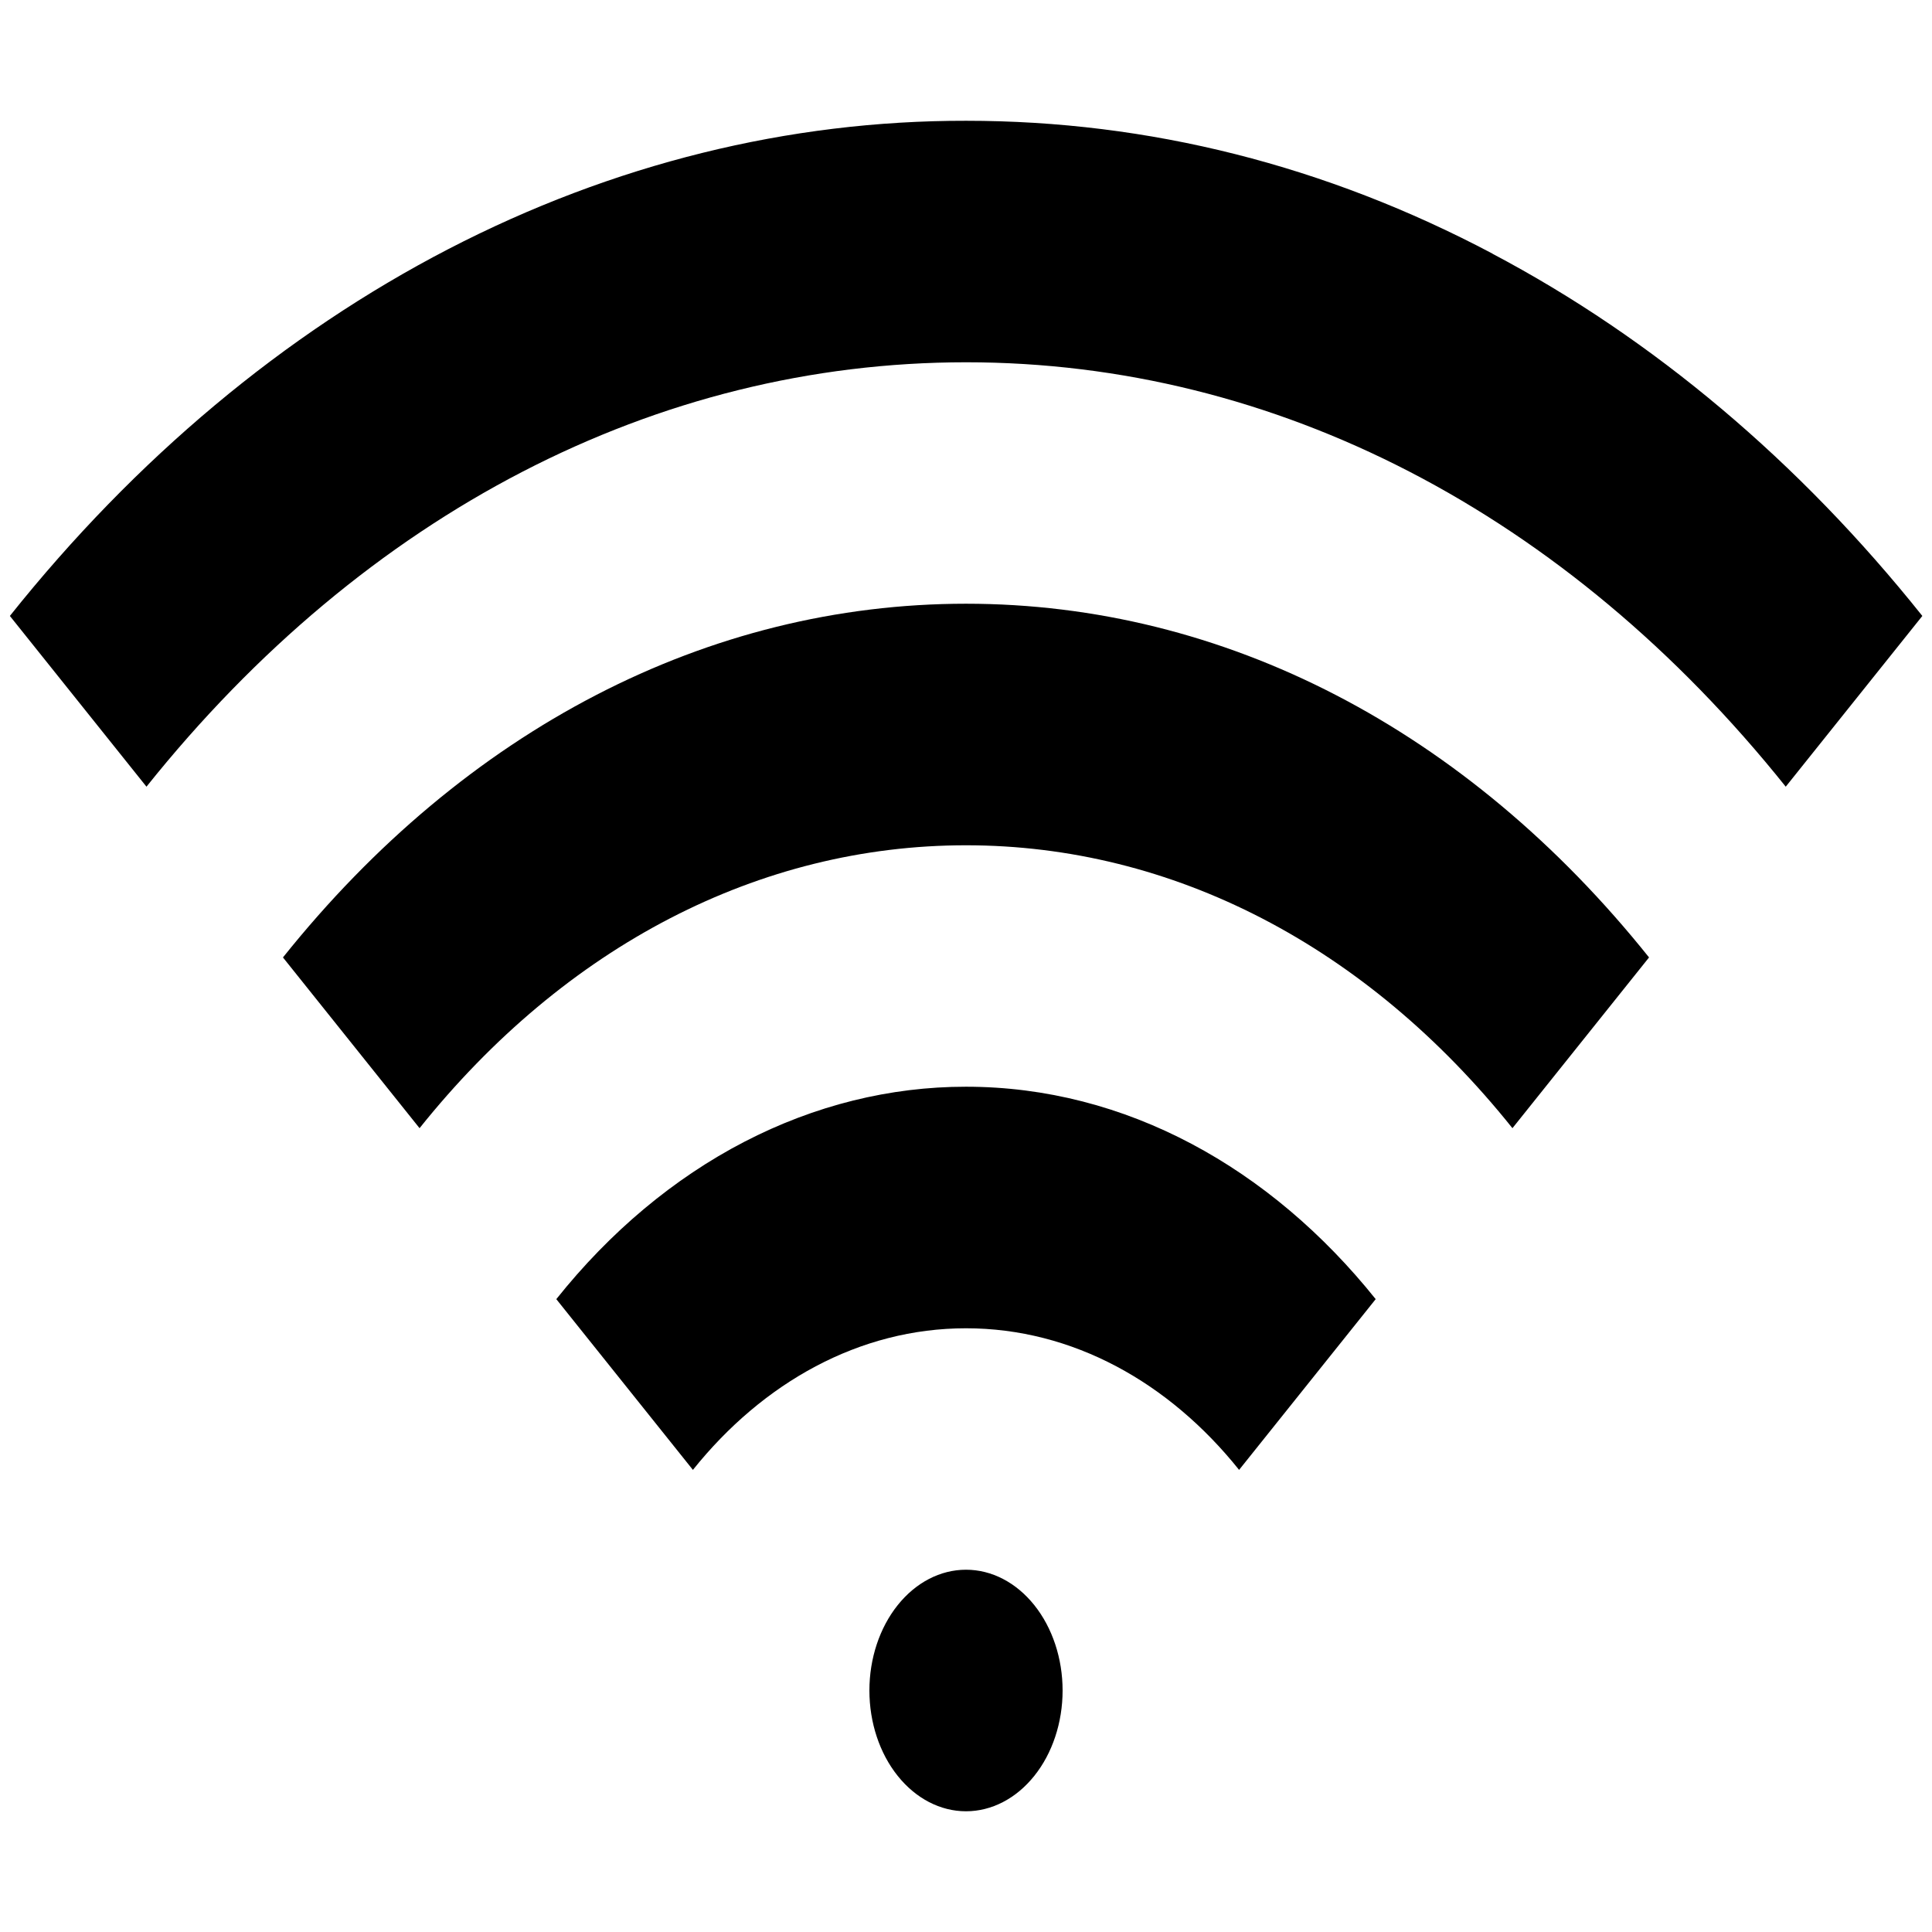 <svg width="37" height="37" viewBox="0 0 37 37" fill="none" xmlns="http://www.w3.org/2000/svg">
<path d="M18.5 20.812C21.56 20.812 24.335 22.369 26.346 24.88L23.73 28.15C22.391 26.476 20.541 25.438 18.5 25.438C16.459 25.438 14.61 26.476 13.27 28.15L10.654 24.88C11.683 23.59 12.906 22.566 14.252 21.868C15.599 21.17 17.042 20.811 18.5 20.812ZM5.419 18.336C8.913 13.967 13.559 11.562 18.5 11.562C23.441 11.562 28.087 13.967 31.581 18.336L28.965 21.606C26.17 18.111 22.453 16.188 18.5 16.188C14.547 16.188 10.83 18.111 8.035 21.606L5.419 18.336ZM28.582 4.859C31.66 6.484 34.456 8.84 36.815 11.796L34.199 15.066C30.005 9.826 24.431 6.938 18.502 6.938C12.573 6.938 6.997 9.824 2.805 15.066L0.189 11.796C2.591 8.785 5.446 6.397 8.589 4.769C11.732 3.142 15.102 2.307 18.504 2.313C22 2.313 25.391 3.168 28.586 4.859H28.582ZM16.65 32.375C16.65 31.762 16.845 31.174 17.192 30.74C17.539 30.306 18.009 30.062 18.5 30.062C18.991 30.062 19.461 30.306 19.808 30.74C20.155 31.174 20.35 31.762 20.35 32.375C20.35 32.988 20.155 33.577 19.808 34.01C19.461 34.444 18.991 34.688 18.5 34.688C18.009 34.688 17.539 34.444 17.192 34.01C16.845 33.577 16.65 32.988 16.65 32.375Z" fill="black"/>
</svg>
